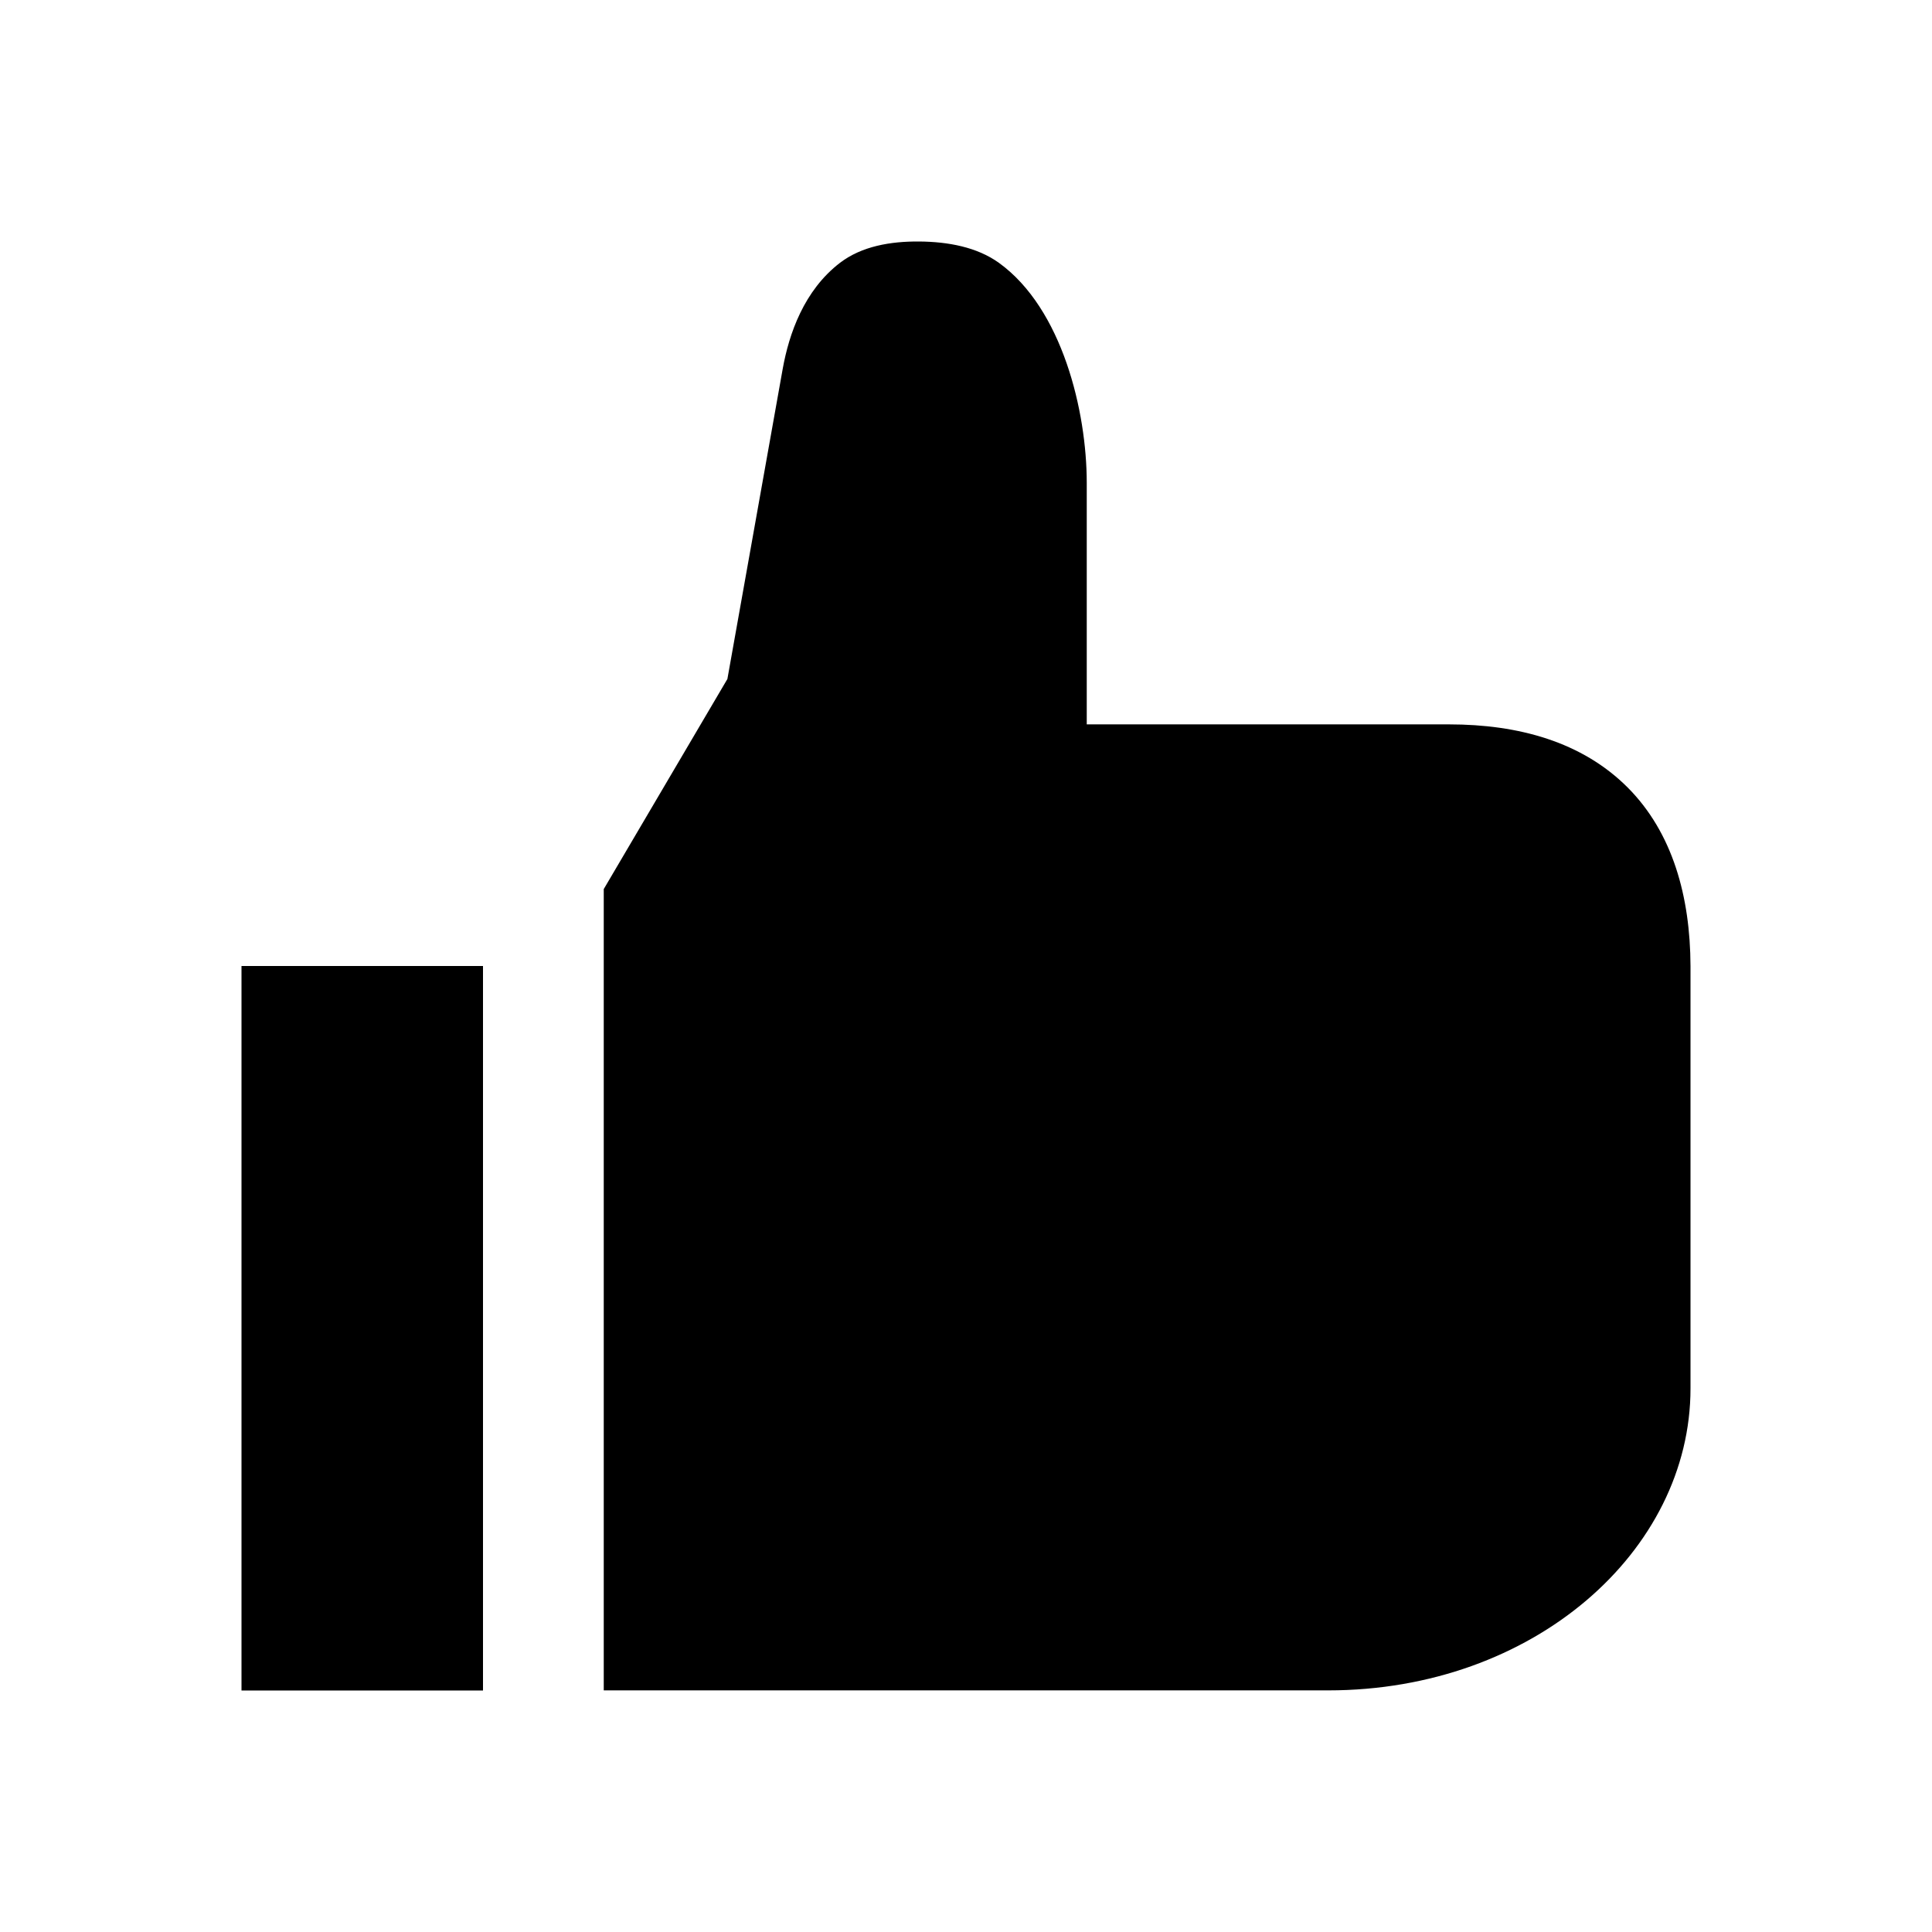 <svg width="16" height="16" viewBox="0 0 16 16" fill="none" xmlns="http://www.w3.org/2000/svg">
<path d="M11 13.999C12.701 13.999 14 12.845 14 11.499C14 10.441 14 8.941 14 8C13.998 7.427 13.853 6.896 13.479 6.521C13.102 6.144 12.577 5.999 12 5.999H9V3.999C9 3.408 8.798 2.556 8.273 2.177C8.091 2.046 7.852 2.002 7.613 2C7.375 1.998 7.137 2.039 6.957 2.176C6.658 2.405 6.534 2.765 6.482 3.055L6.024 5.623L5 7.363V13.999H11Z" fill="black"/>
<path d="M4 8H2V14H4V8Z" fill="black"/>
</svg>
